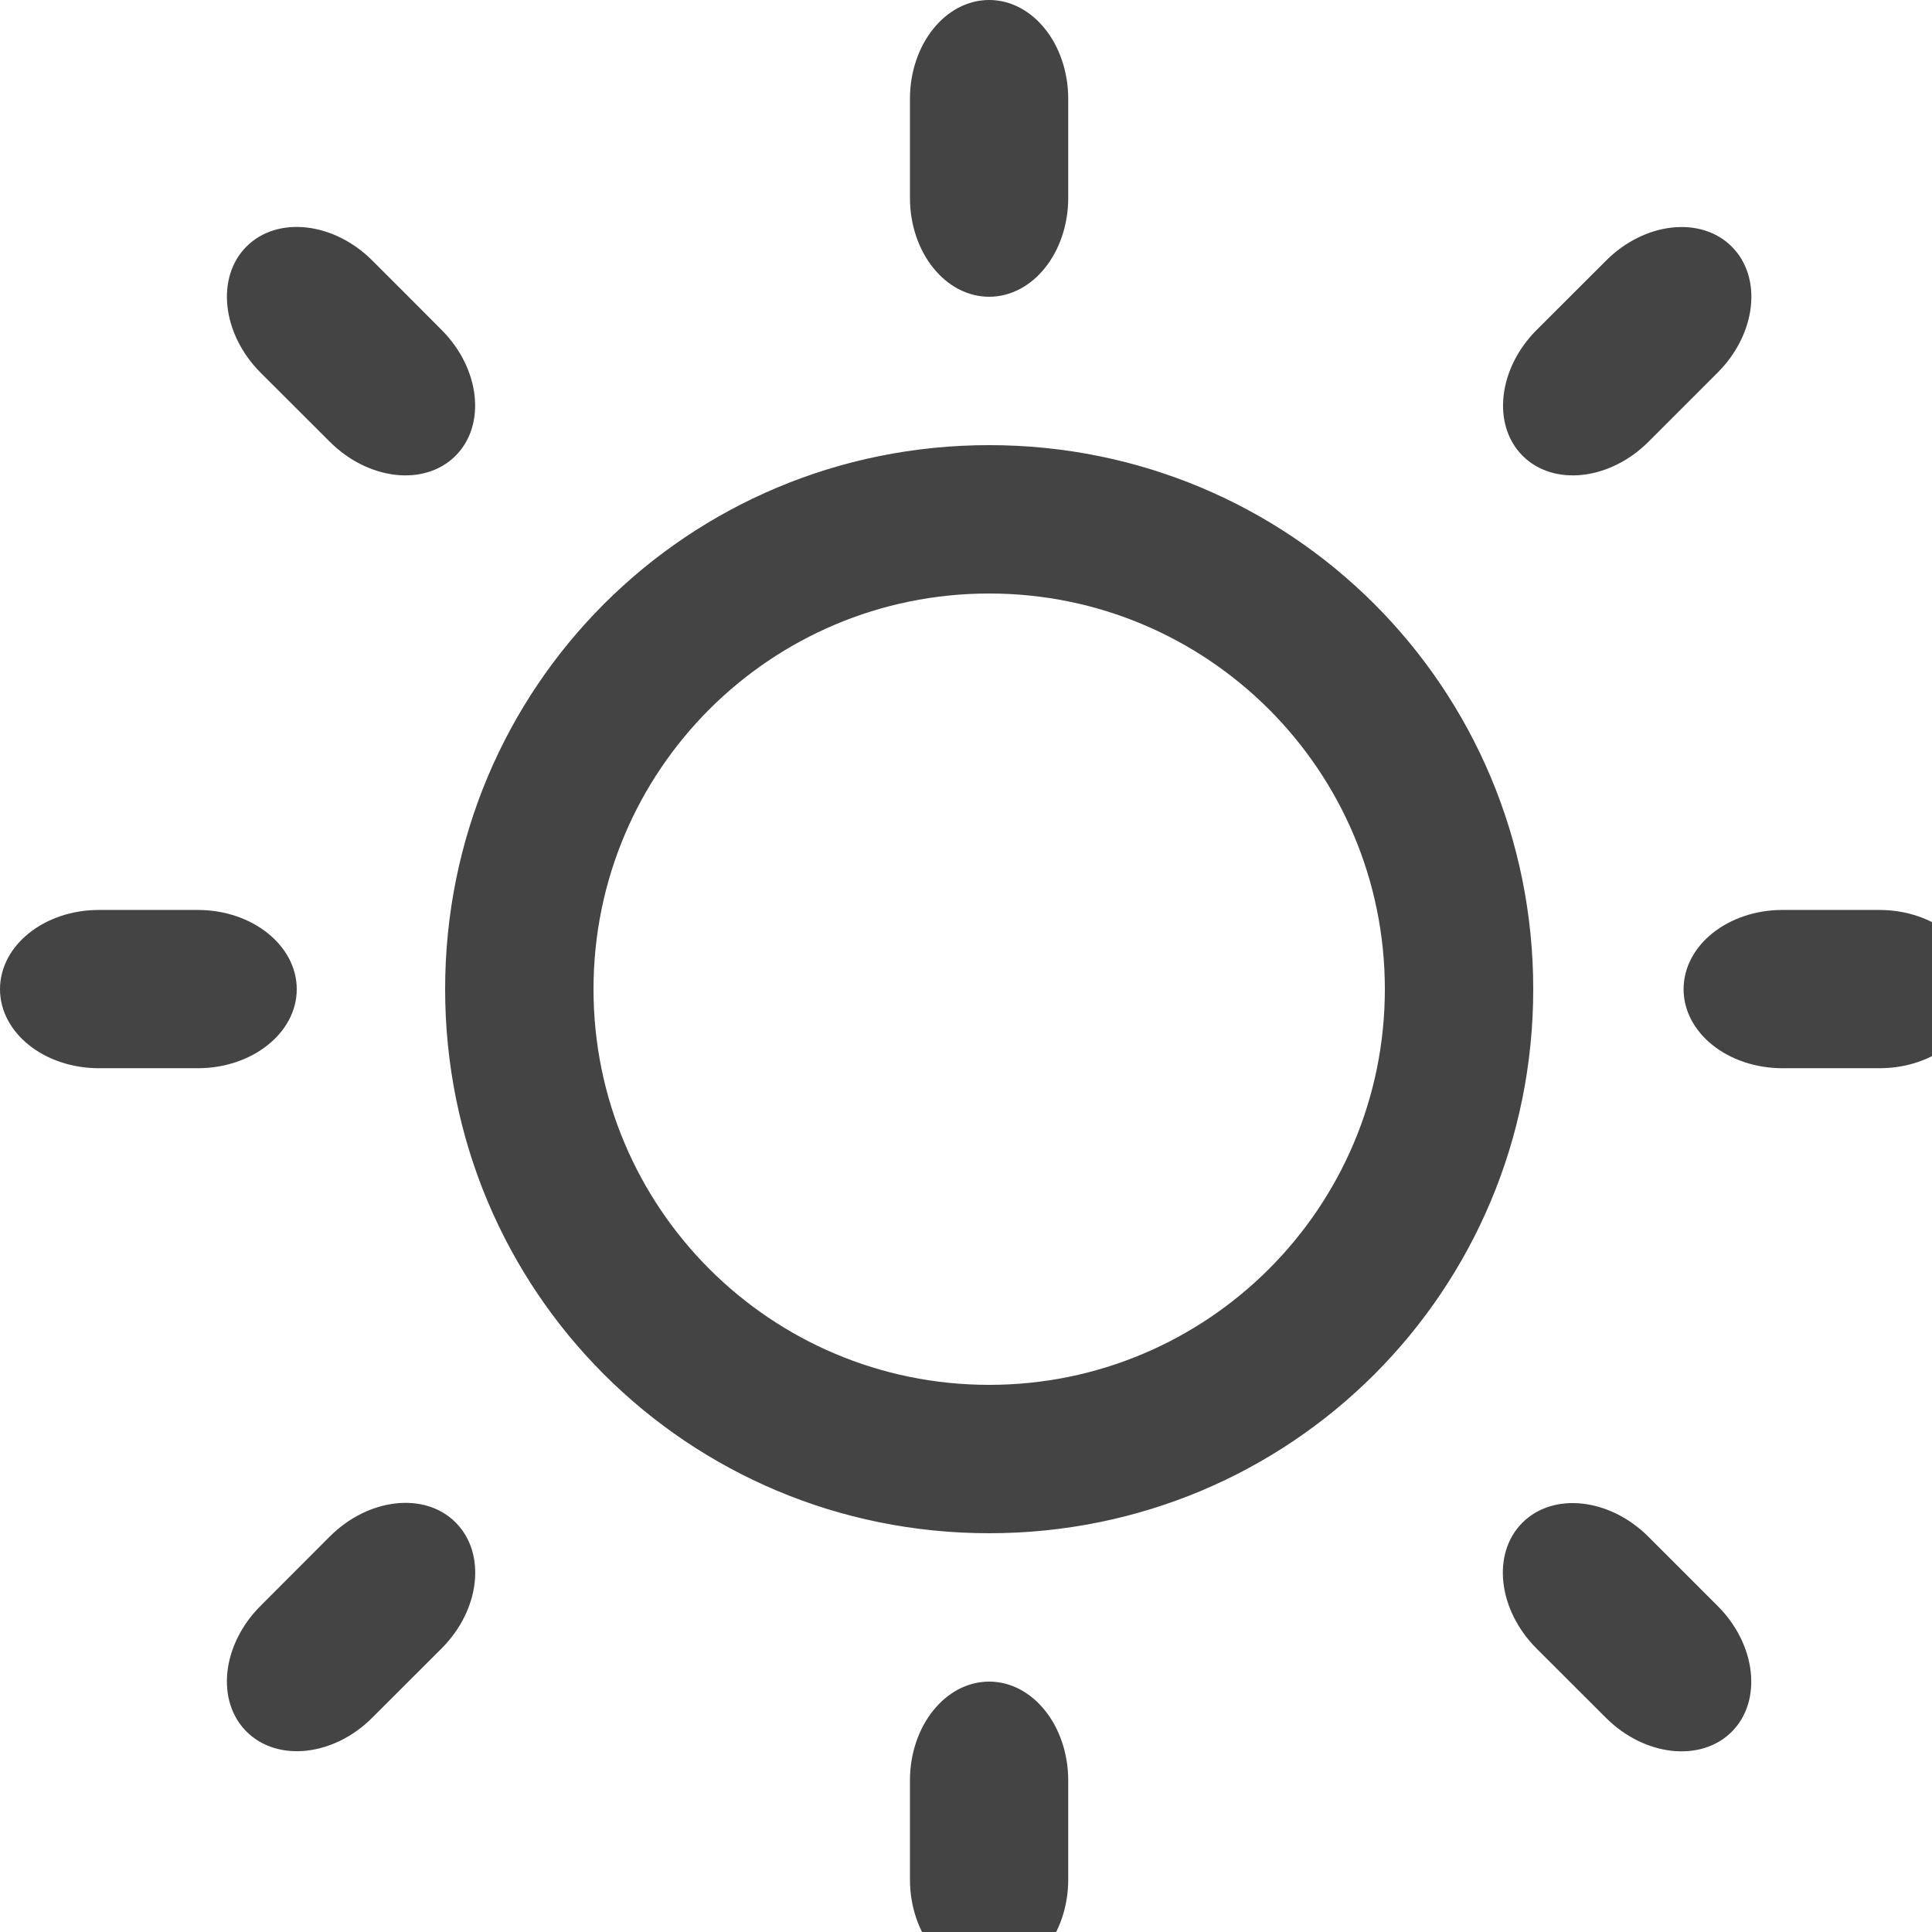 <?xml version="1.0" encoding="utf-8"?><!DOCTYPE svg PUBLIC "-//W3C//DTD SVG 1.1//EN" "http://www.w3.org/Graphics/SVG/1.1/DTD/svg11.dtd"><svg version="1.1" xmlns="http://www.w3.org/2000/svg" xmlns:xlink="http://www.w3.org/1999/xlink" width="20" height="20" viewBox="0 0 20 20" data-tags="light-up"><g fill="#444" transform="scale(0.02 0.02)"><path d="M972.8 470.989c-9.318 0-40.909 0-50.176 0-28.314 0-51.2 18.381-51.2 41.011 0 22.579 22.886 40.909 51.2 40.909 9.318 0 40.909 0 50.176 0 28.262 0 51.2-18.278 51.2-40.909 0-22.579-22.989-41.011-51.2-41.011zM512 230.4c-156.211 0-281.6 125.389-281.6 281.6s125.389 281.6 281.6 281.6c156.16 0 281.6-125.389 281.6-281.6s-125.491-281.6-281.6-281.6zM512 716.8c-113.203 0-204.8-91.699-204.8-204.8 0-113.203 91.597-204.8 204.8-204.8 113.101 0 204.8 91.597 204.8 204.8 0 113.101-91.699 204.8-204.8 204.8zM153.6 512c0-22.579-22.989-41.011-51.2-41.011-9.472 0-41.779 0-51.2 0-28.314 0-51.2 18.381-51.2 41.011 0 22.579 22.886 40.909 51.2 40.909 9.421 0 41.728 0 51.2 0 28.211 0 51.2-18.33 51.2-40.909zM512 153.6c22.579 0 40.909-22.886 40.909-51.2 0-9.421 0-41.779 0-51.2 0-28.314-18.33-51.2-40.909-51.2-22.63 0-41.011 22.886-41.011 51.2 0 9.421 0 41.779 0 51.2 0 28.314 18.381 51.2 41.011 51.2zM512 870.4c-22.63 0-41.011 22.886-41.011 51.2 0 9.421 0 41.779 0 51.2 0 28.314 18.381 51.2 41.011 51.2 22.579 0 40.909-22.886 40.909-51.2 0-9.421 0-41.779 0-51.2 0-28.314-18.33-51.2-40.909-51.2zM889.088 192.819c20.019-20.019 23.245-49.203 7.27-65.178s-45.21-12.698-65.126 7.322c-5.53 5.478-30.362 30.31-35.84 35.789-20.019 20.019-23.245 49.203-7.27 65.178s45.21 12.698 65.178-7.322c5.478-5.53 30.259-30.31 35.789-35.789zM170.701 795.29c-5.53 5.581-30.362 30.413-35.84 35.891-20.019 20.019-23.245 49.101-7.27 65.075s45.21 12.8 65.126-7.219c5.53-5.478 30.362-30.31 35.84-35.789 20.019-20.019 23.245-49.203 7.27-65.229s-45.21-12.646-65.126 7.27zM192.768 134.912c-19.968-20.019-49.203-23.296-65.178-7.322s-12.698 45.21 7.219 65.229c5.53 5.478 30.362 30.31 35.84 35.789 20.019 20.019 49.152 23.296 65.126 7.322s12.749-45.21-7.219-65.178c-5.478-5.53-30.259-30.362-35.789-35.84zM795.341 853.299c5.53 5.478 30.362 30.31 35.84 35.789 20.019 20.019 49.152 23.194 65.126 7.322 15.974-15.974 12.749-45.21-7.27-65.178-5.478-5.478-30.31-30.31-35.789-35.789-20.019-20.019-49.203-23.296-65.229-7.322s-12.698 45.158 7.322 65.178z" /></g></svg>